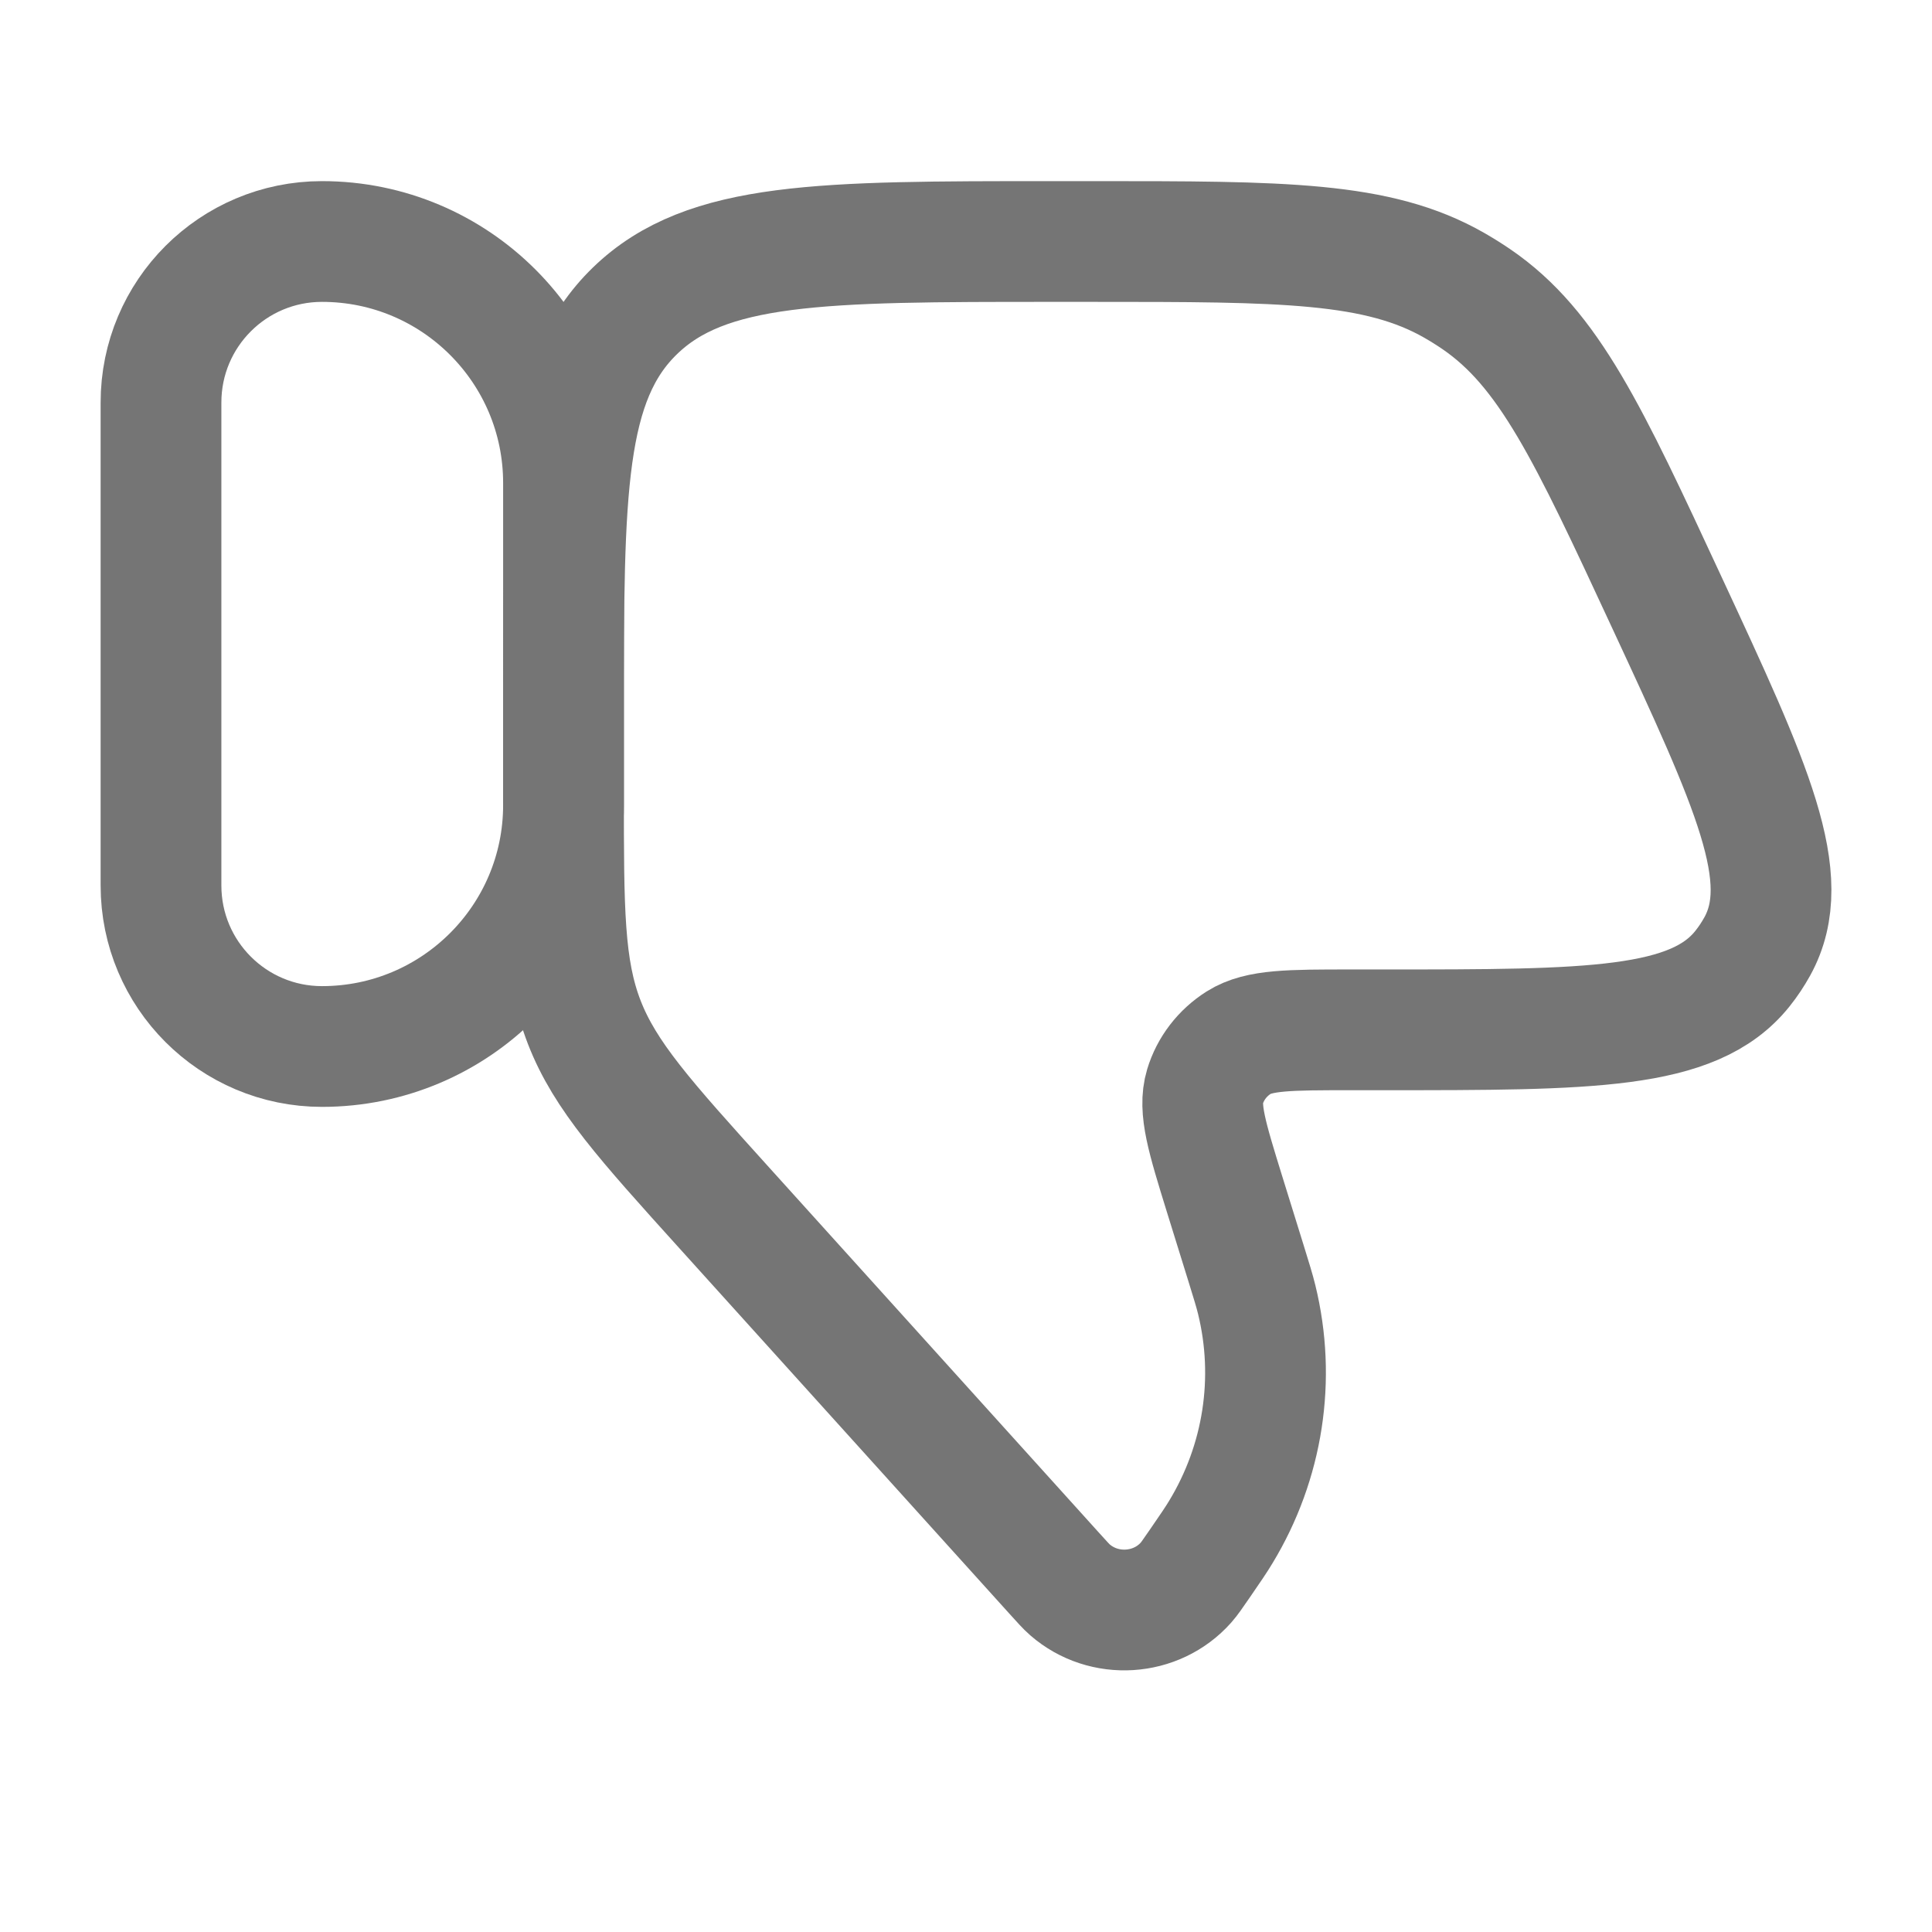 <svg width="24" height="24" viewBox="0 0 24 24" fill="none" xmlns="http://www.w3.org/2000/svg">
<path d="M2 11C2 12.105 2.895 13 4 13C5.657 13 7 11.657 7 10V6C7 4.343 5.657 3 4 3C2.895 3 2 3.895 2 5V11Z" stroke="#757575" stroke-width="1.5" stroke-linecap="round" stroke-linejoin="round"/>
<path d="M15.479 15.694L15.212 14.834C14.994 14.129 14.885 13.777 14.969 13.498C15.037 13.273 15.186 13.079 15.389 12.951C15.64 12.793 16.02 12.793 16.779 12.793H17.183C19.753 12.793 21.038 12.793 21.645 12.033C21.715 11.946 21.776 11.853 21.83 11.756C22.297 10.908 21.766 9.765 20.704 7.479C19.73 5.381 19.242 4.332 18.338 3.715C18.25 3.655 18.16 3.599 18.068 3.546C17.116 3 15.936 3 13.576 3H13.065C10.206 3 8.776 3 7.888 3.861C7 4.721 7 6.106 7 8.876V9.85C7 11.305 7 12.033 7.258 12.699C7.517 13.366 8.011 13.913 9.001 15.009L13.092 19.539C13.195 19.653 13.246 19.71 13.291 19.749C13.713 20.117 14.365 20.075 14.734 19.658C14.774 19.613 14.817 19.55 14.904 19.424C15.039 19.228 15.106 19.13 15.165 19.032C15.693 18.161 15.852 17.126 15.611 16.143C15.584 16.033 15.549 15.92 15.479 15.694Z" stroke="#757575" stroke-width="1.5" stroke-linecap="round" stroke-linejoin="round"/>
</svg>

